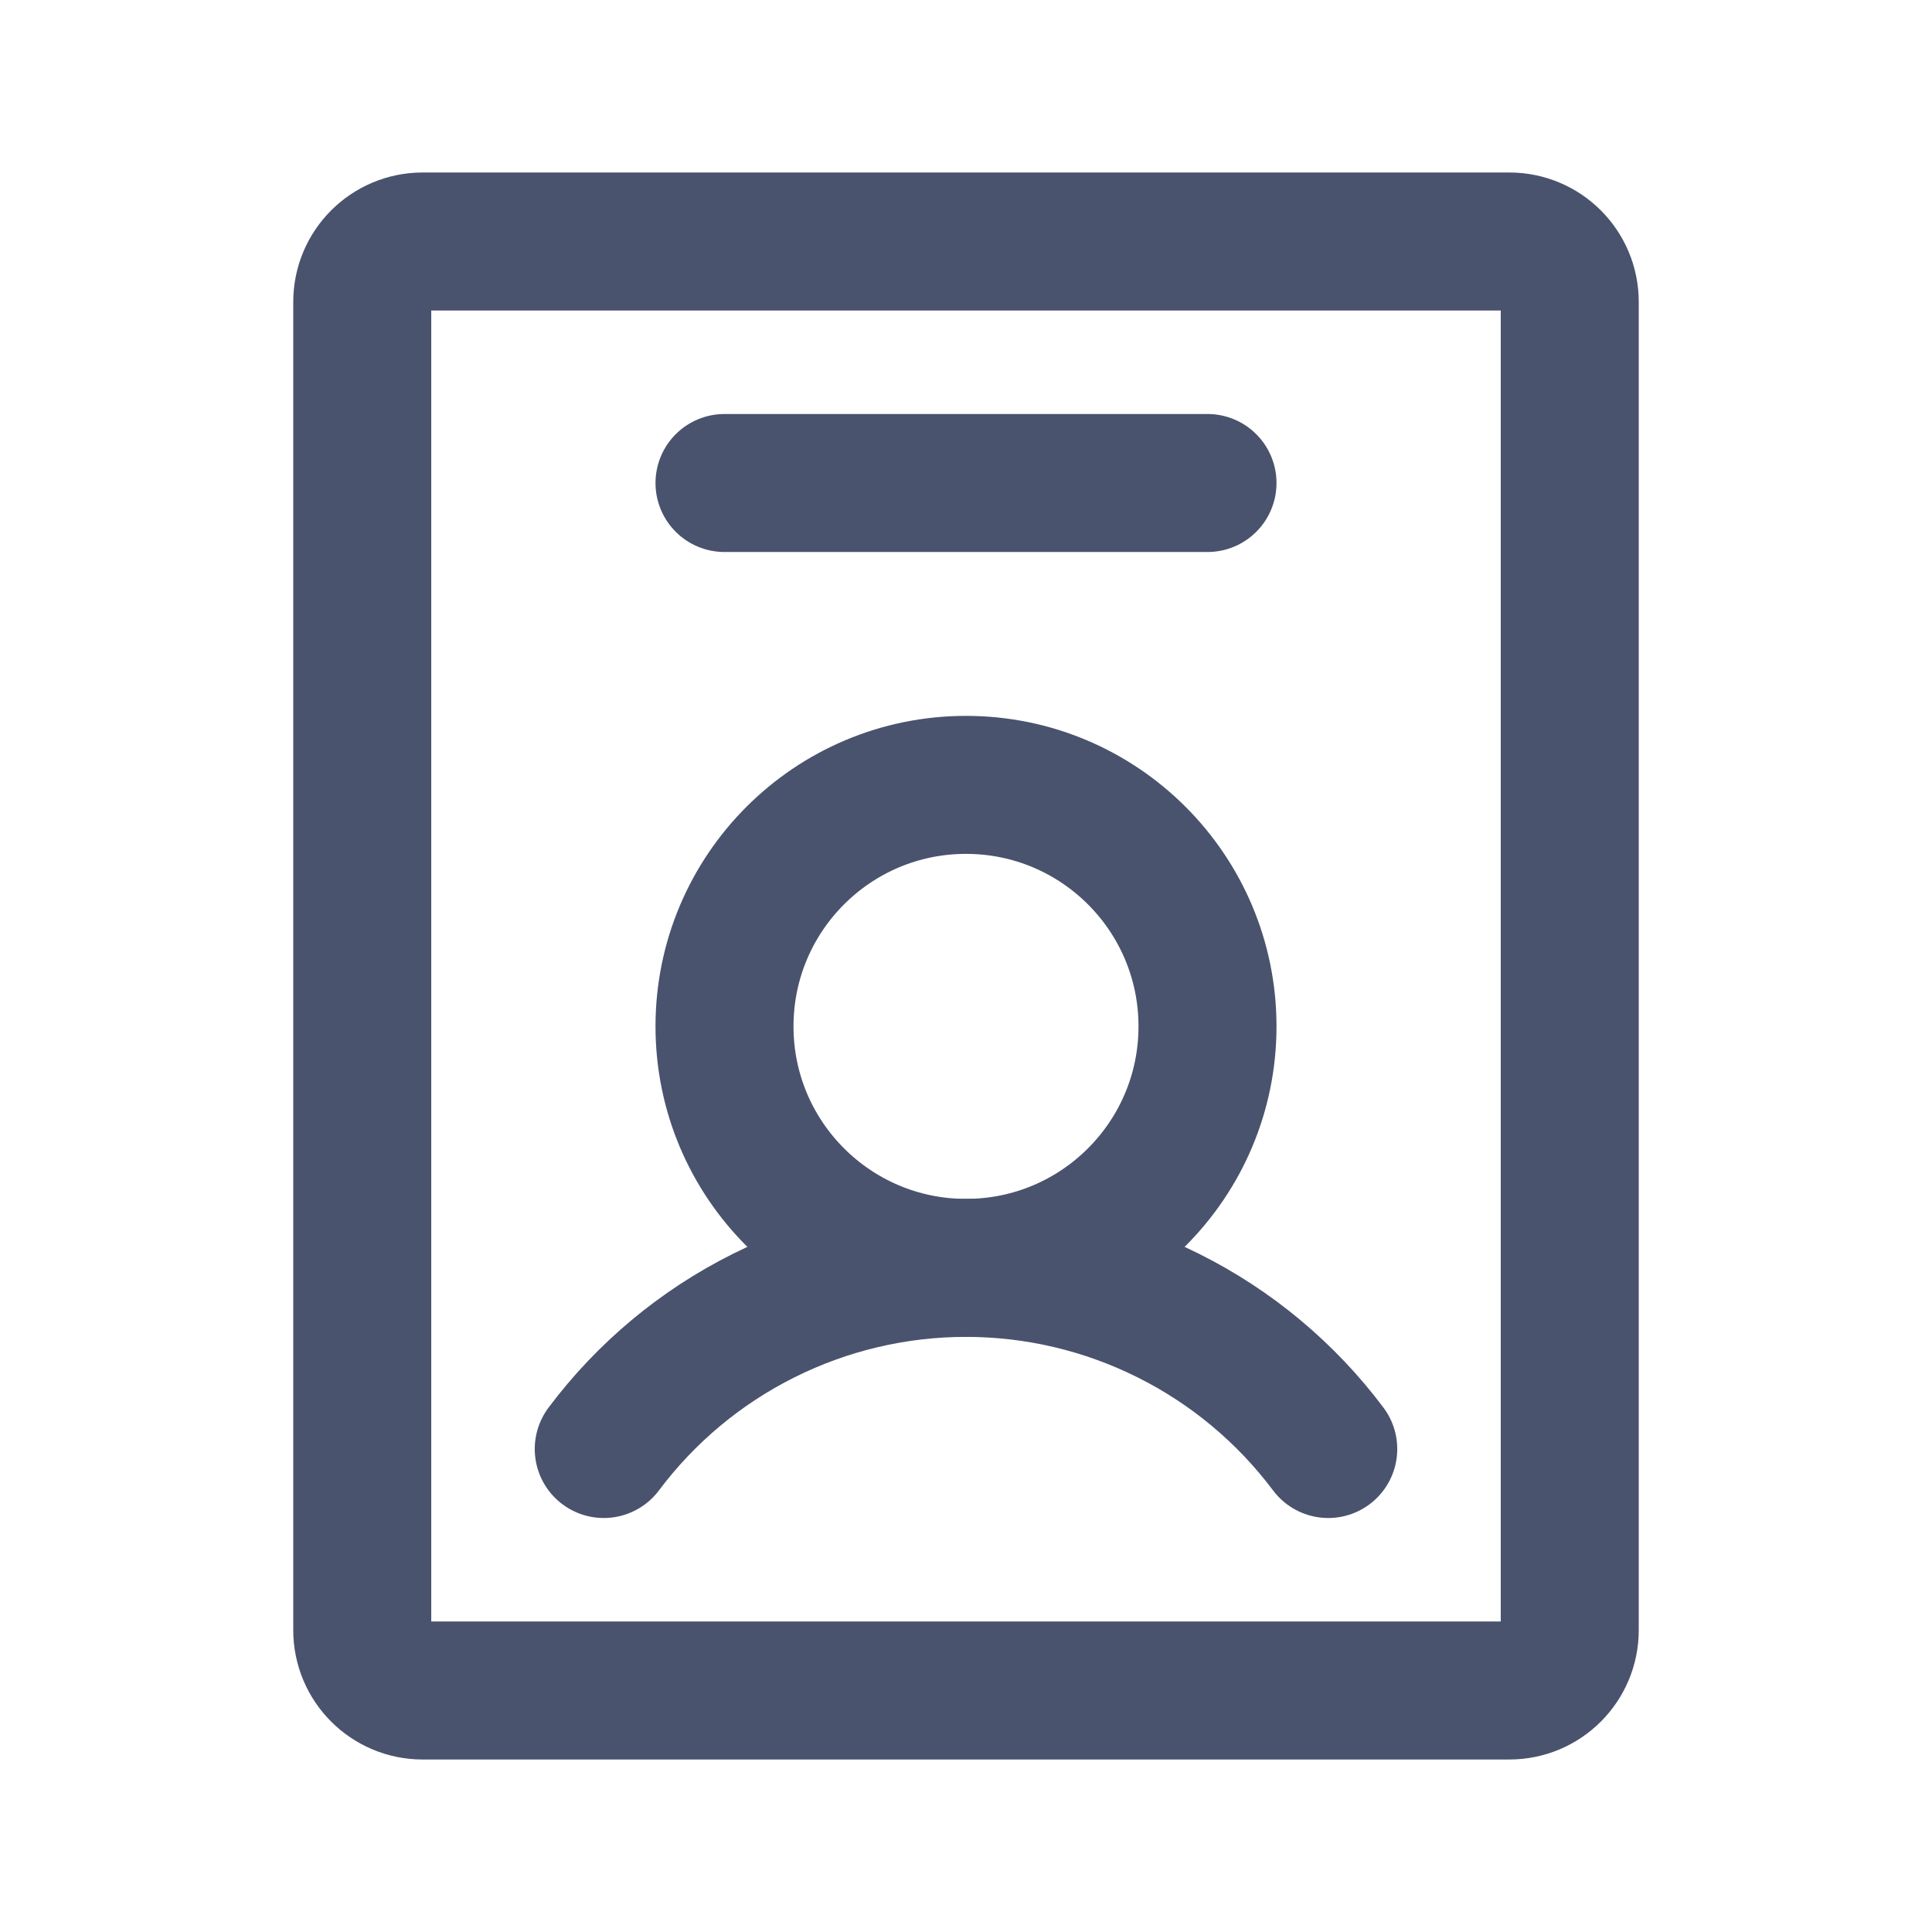<svg width="28" height="28" viewBox="0 0 28 28" fill="none" xmlns="http://www.w3.org/2000/svg">
<path d="M14 18.375C15.933 18.375 17.5 16.808 17.5 14.875C17.5 12.942 15.933 11.375 14 11.375C12.067 11.375 10.5 12.942 10.5 14.875C10.5 16.808 12.067 18.375 14 18.375Z" stroke="#49536E" stroke-width="2" stroke-linecap="round" stroke-linejoin="round"/>
<path d="M8.75 21C9.361 20.185 10.154 19.523 11.065 19.068C11.976 18.612 12.981 18.375 14 18.375C15.019 18.375 16.024 18.612 16.935 19.068C17.846 19.523 18.639 20.185 19.25 21" stroke="#49536E" stroke-width="2" stroke-linecap="round" stroke-linejoin="round"/>
<path d="M22.75 23.625V4.375C22.75 3.892 22.358 3.5 21.875 3.5L6.125 3.5C5.642 3.5 5.25 3.892 5.25 4.375V23.625C5.25 24.108 5.642 24.5 6.125 24.5H21.875C22.358 24.5 22.75 24.108 22.75 23.625Z" stroke="#49536E" stroke-width="2" stroke-linecap="round" stroke-linejoin="round"/>
<path d="M10.5 7H17.5" stroke="#49536E" stroke-width="2" stroke-linecap="round" stroke-linejoin="round"/>
</svg>
